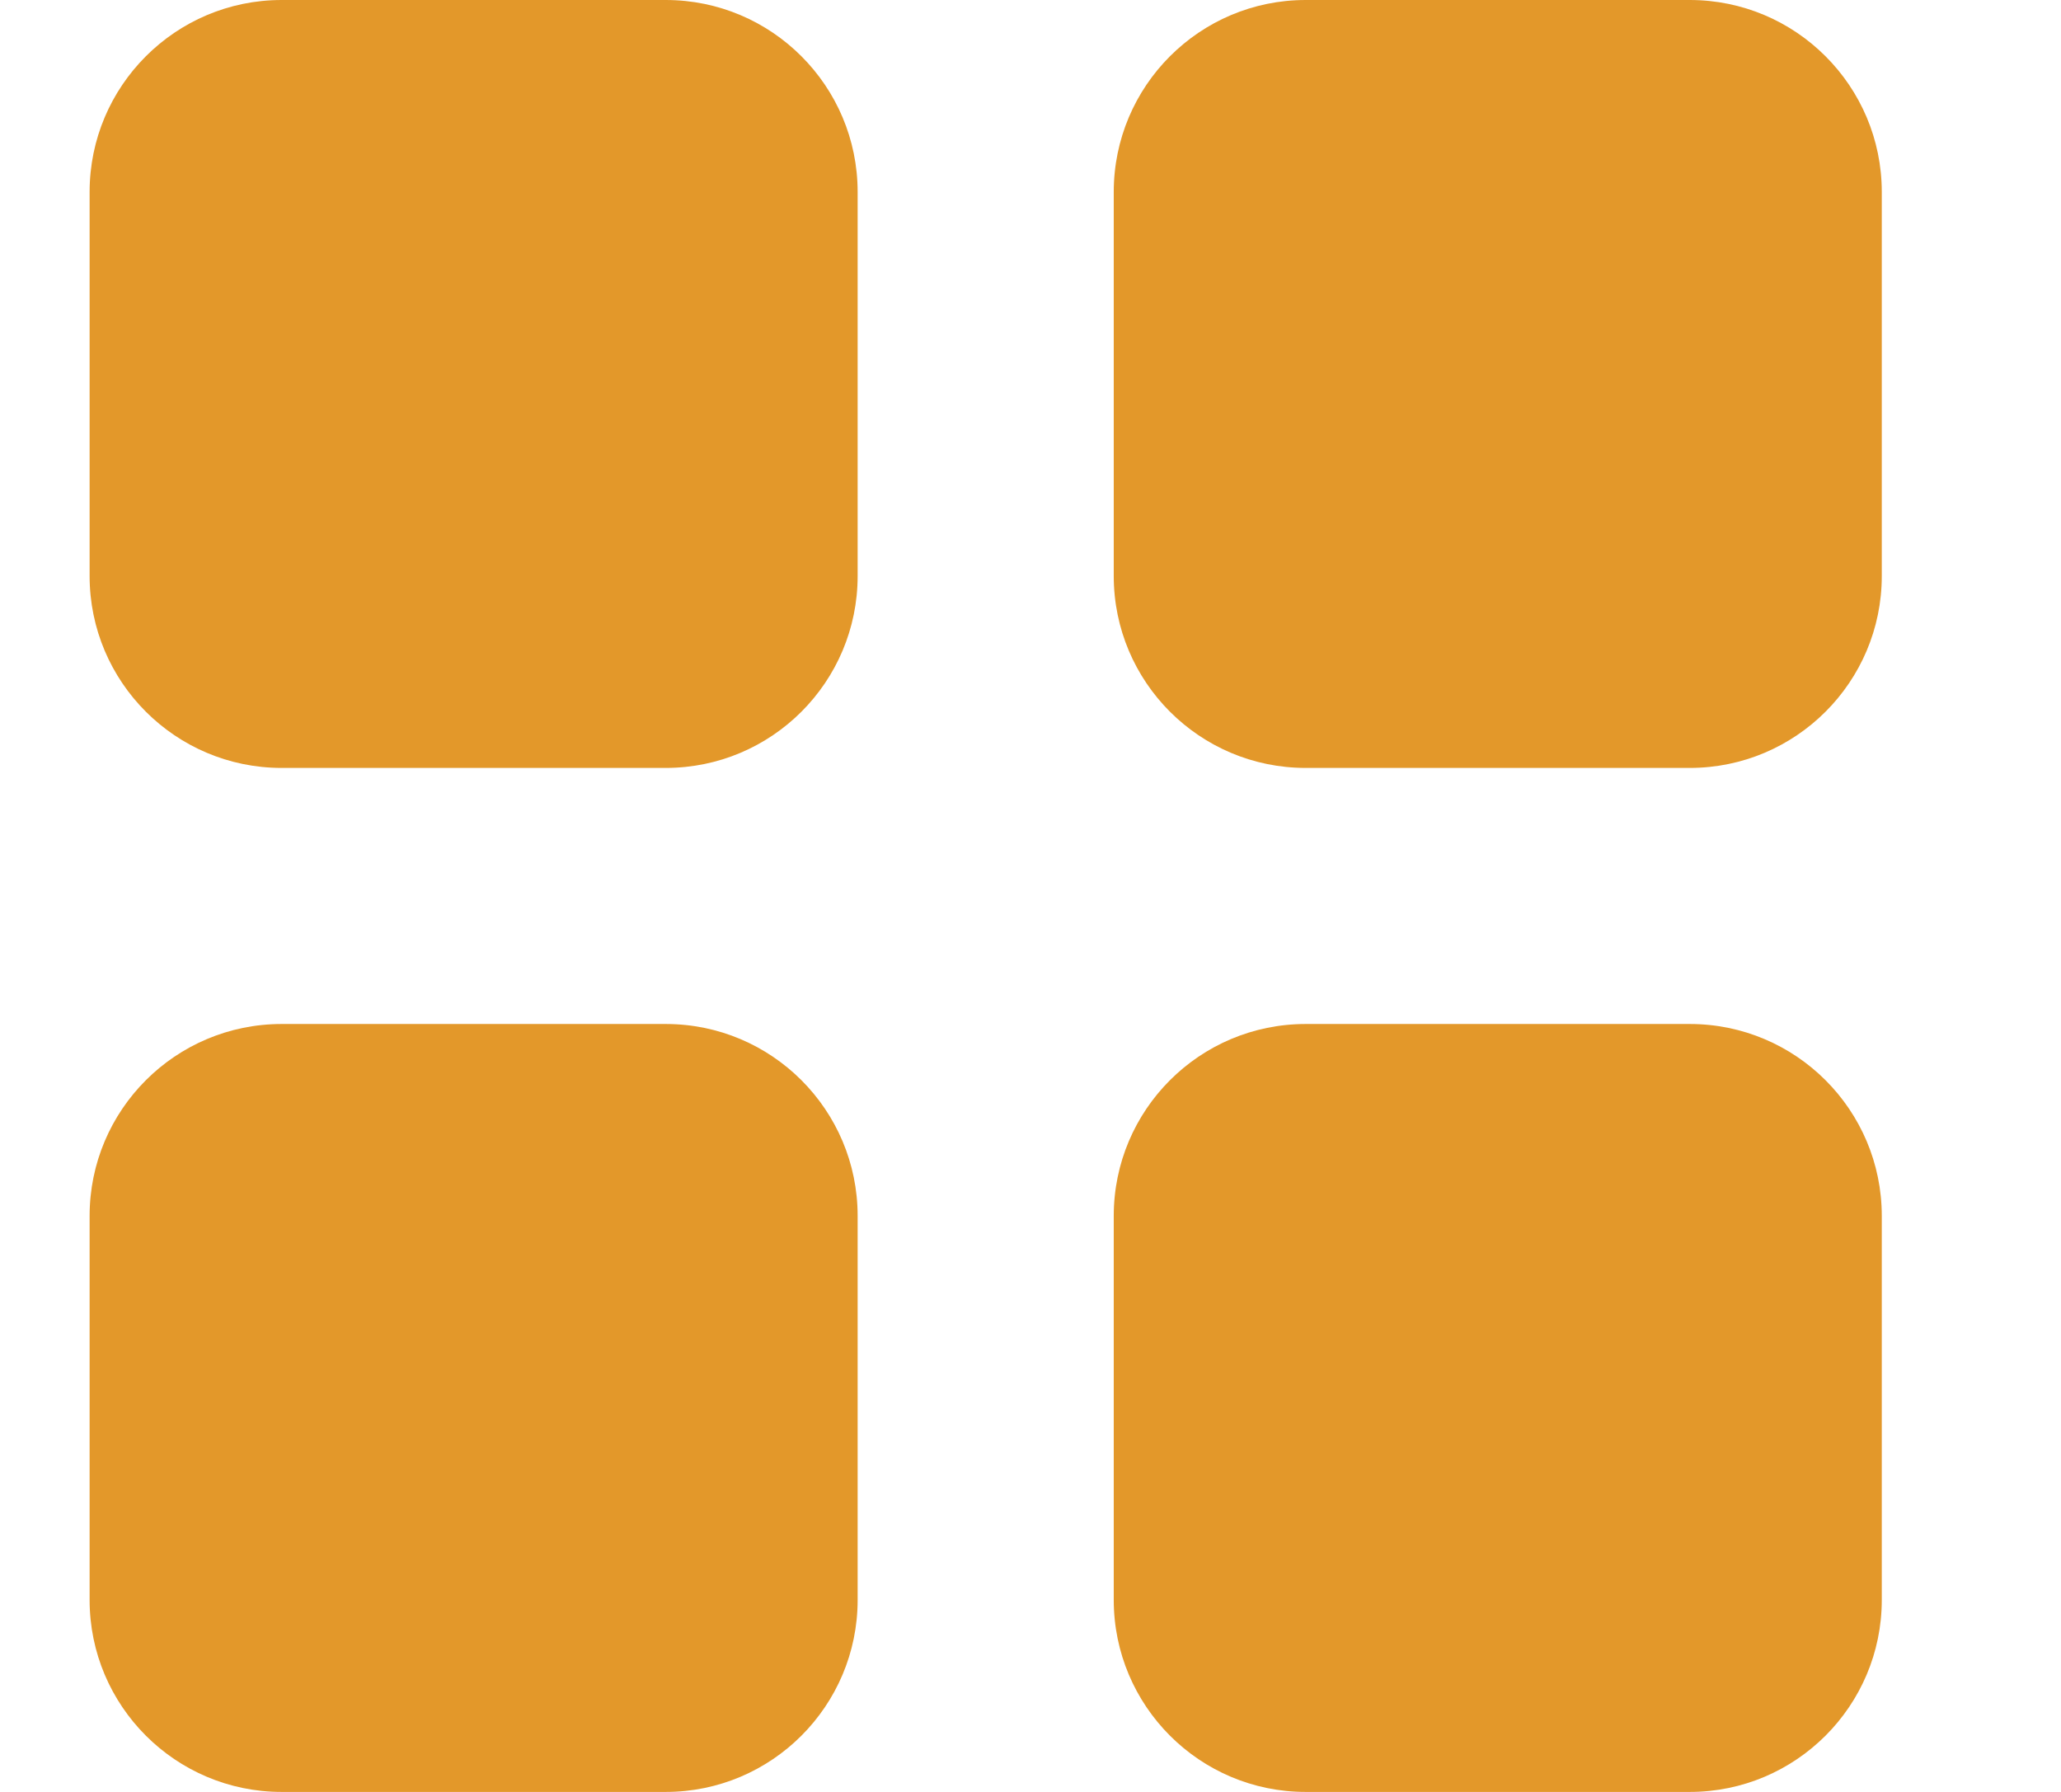 <svg width="23" height="20" viewBox="0 0 23 20" fill="none" xmlns="http://www.w3.org/2000/svg">
<path d="M9.571 2.143C9.571 0.96 8.612 0 7.429 0H3.143C1.96 0 1 0.96 1 2.143V6.429C1 7.612 1.96 8.571 3.143 8.571H7.429C8.612 8.571 9.571 7.612 9.571 6.429V2.143ZM9.571 13.571C9.571 12.388 8.612 11.429 7.429 11.429H3.143C1.96 11.429 1 12.388 1 13.571V17.857C1 19.04 1.96 20 3.143 20H7.429C8.612 20 9.571 19.04 9.571 17.857V13.571ZM12.429 2.143V6.429C12.429 7.612 13.388 8.571 14.571 8.571H18.857C20.04 8.571 21 7.612 21 6.429V2.143C21 0.96 20.04 0 18.857 0H14.571C13.388 0 12.429 0.96 12.429 2.143ZM21 13.571C21 12.388 20.04 11.429 18.857 11.429H14.571C13.388 11.429 12.429 12.388 12.429 13.571V17.857C12.429 19.04 13.388 20 14.571 20H18.857C20.04 20 21 19.04 21 17.857V13.571Z" fill="#E3982A"/>
</svg>

